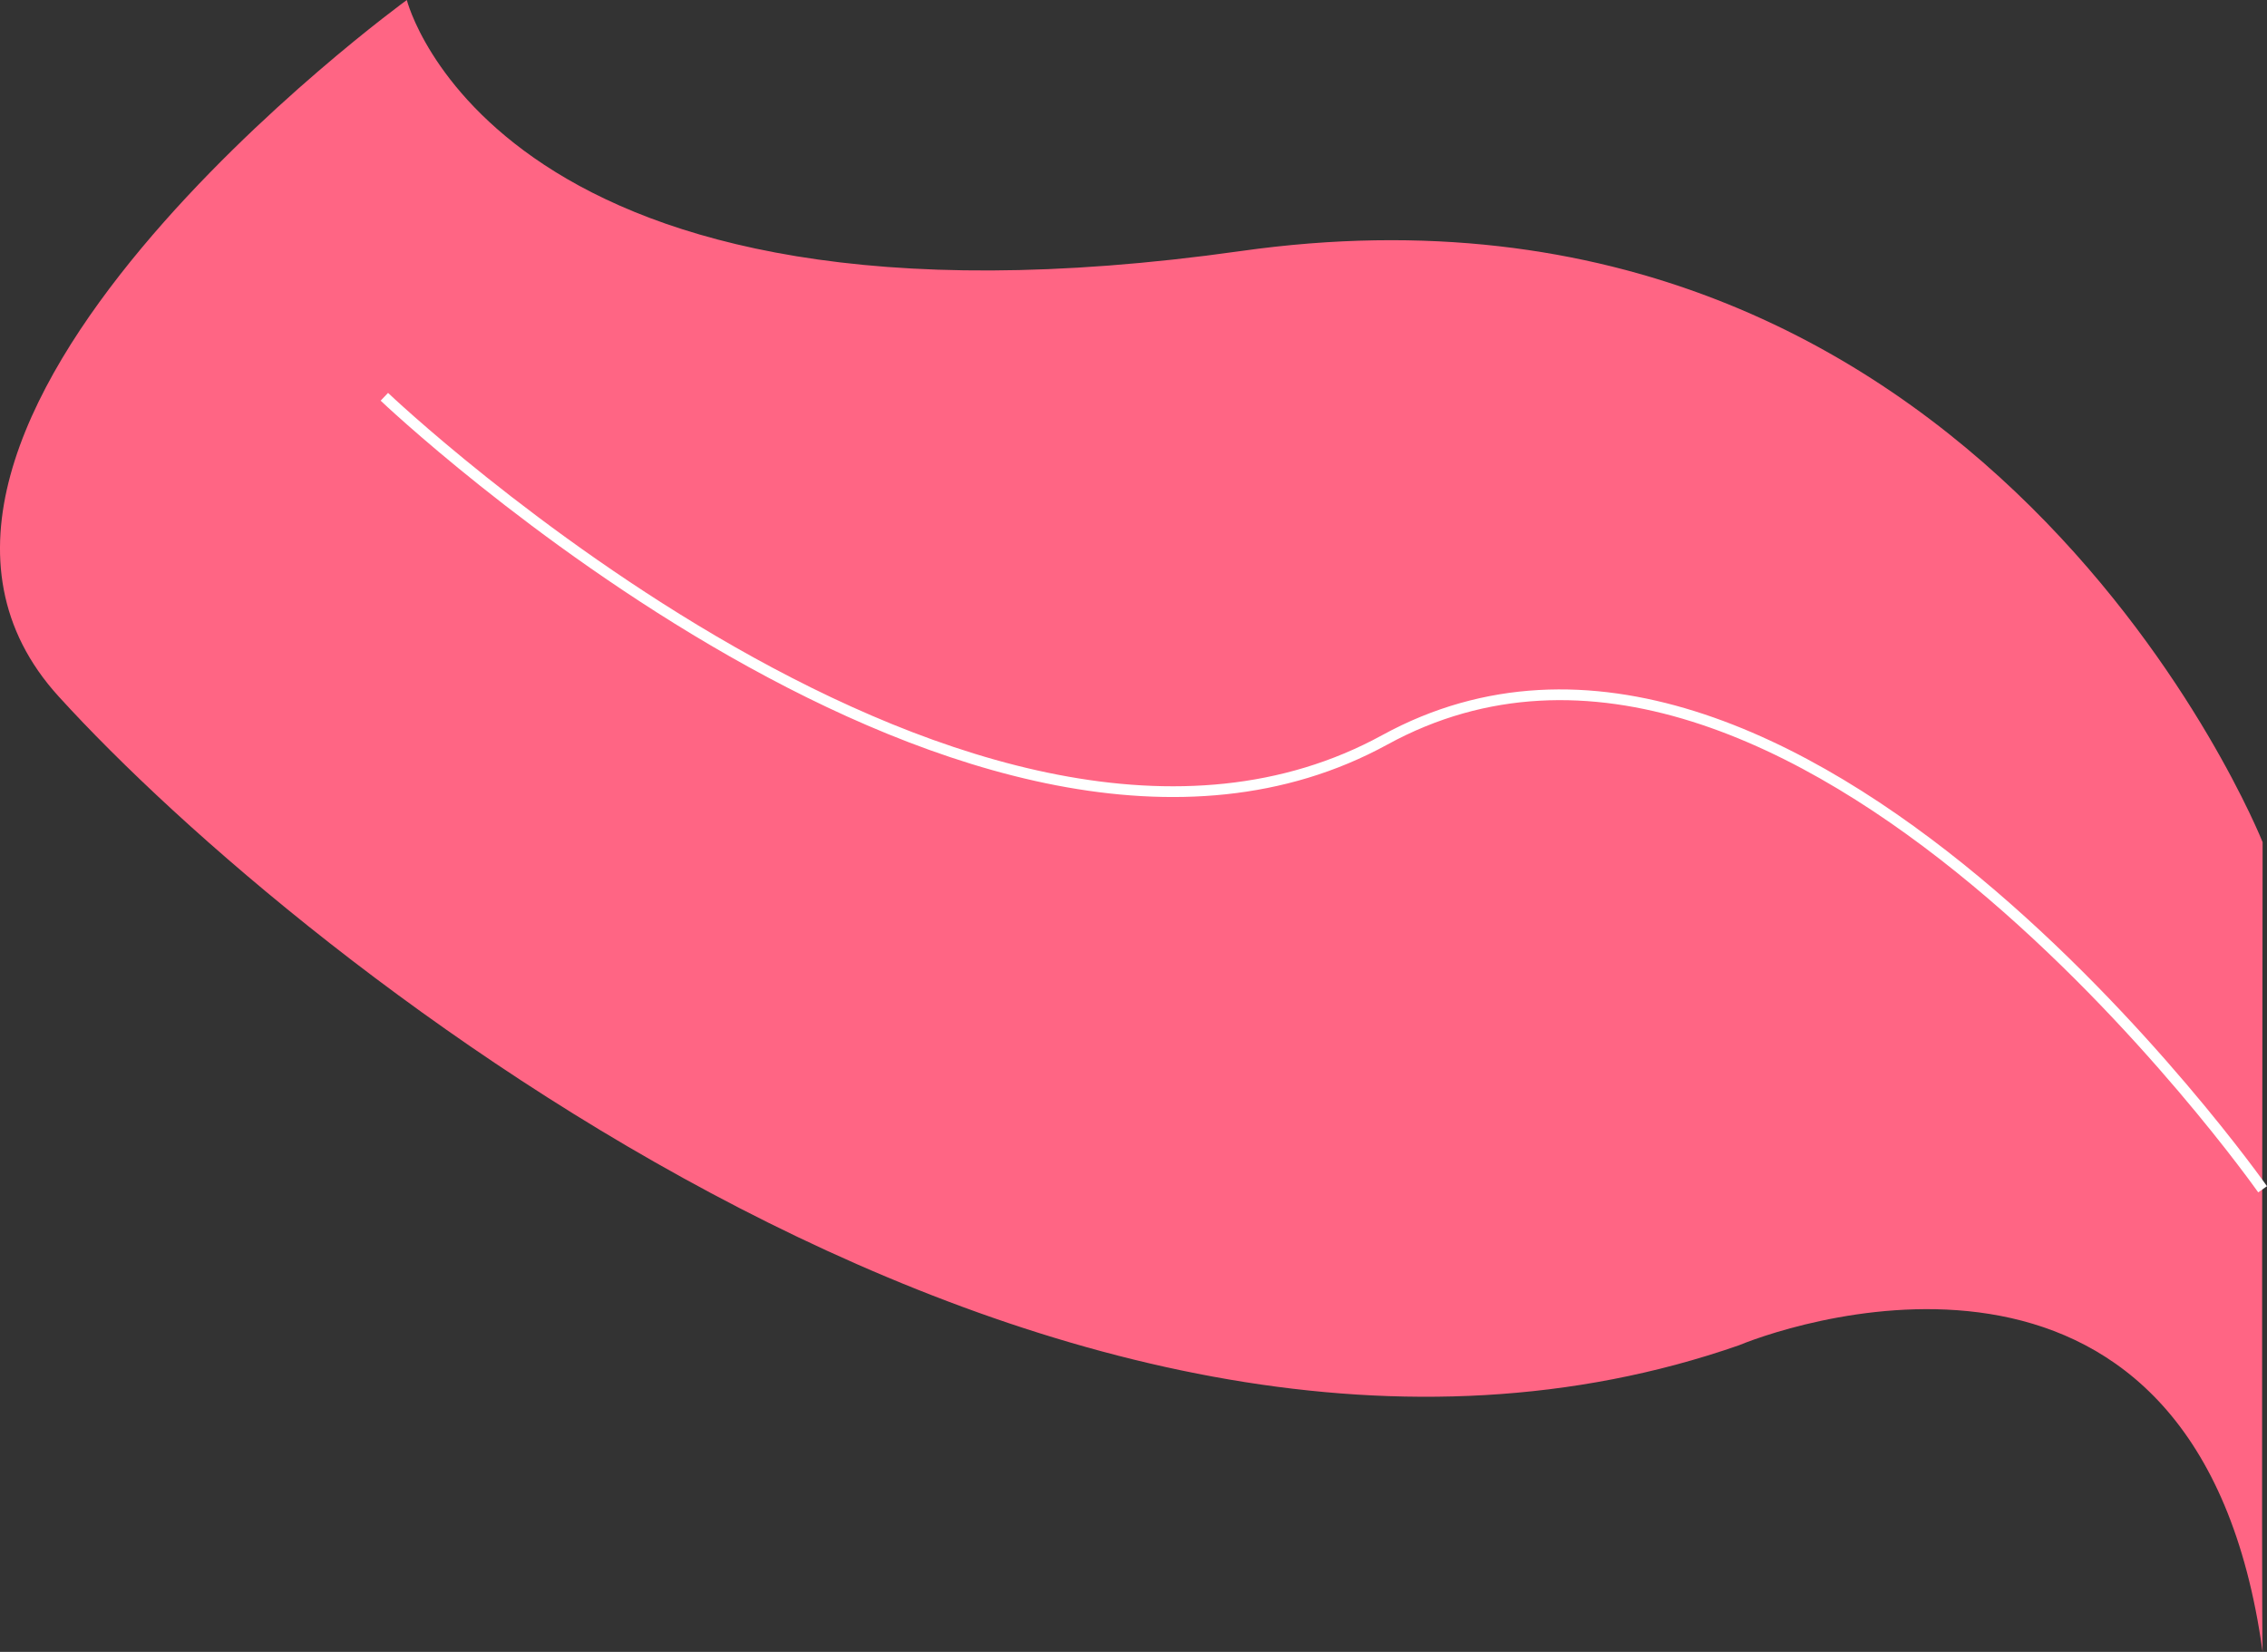 <svg xmlns="http://www.w3.org/2000/svg" width="844.712" height="615.586"><rect width="100%" height="100%" fill="#333333" stroke="none"/><path d="M843.075 313.831S740.013 54.319 462.396 93.548 151.585.003 151.585.003-68.697 159.935 21.83 259.515s377.472 328.361 626.075 241.83c23.35-9.615 171.491-57.758 195.169 114.244-.462-6.038.001-301.758.001-301.758z" data-name="패스 863" fill="#ff6584"/><path d="M843.075 443.19S667.231 192.885 515.969 275.72 143.213 147.866 143.213 147.866" data-name="pink_leaf" fill="none" stroke="#fff" stroke-width="4"/></svg>